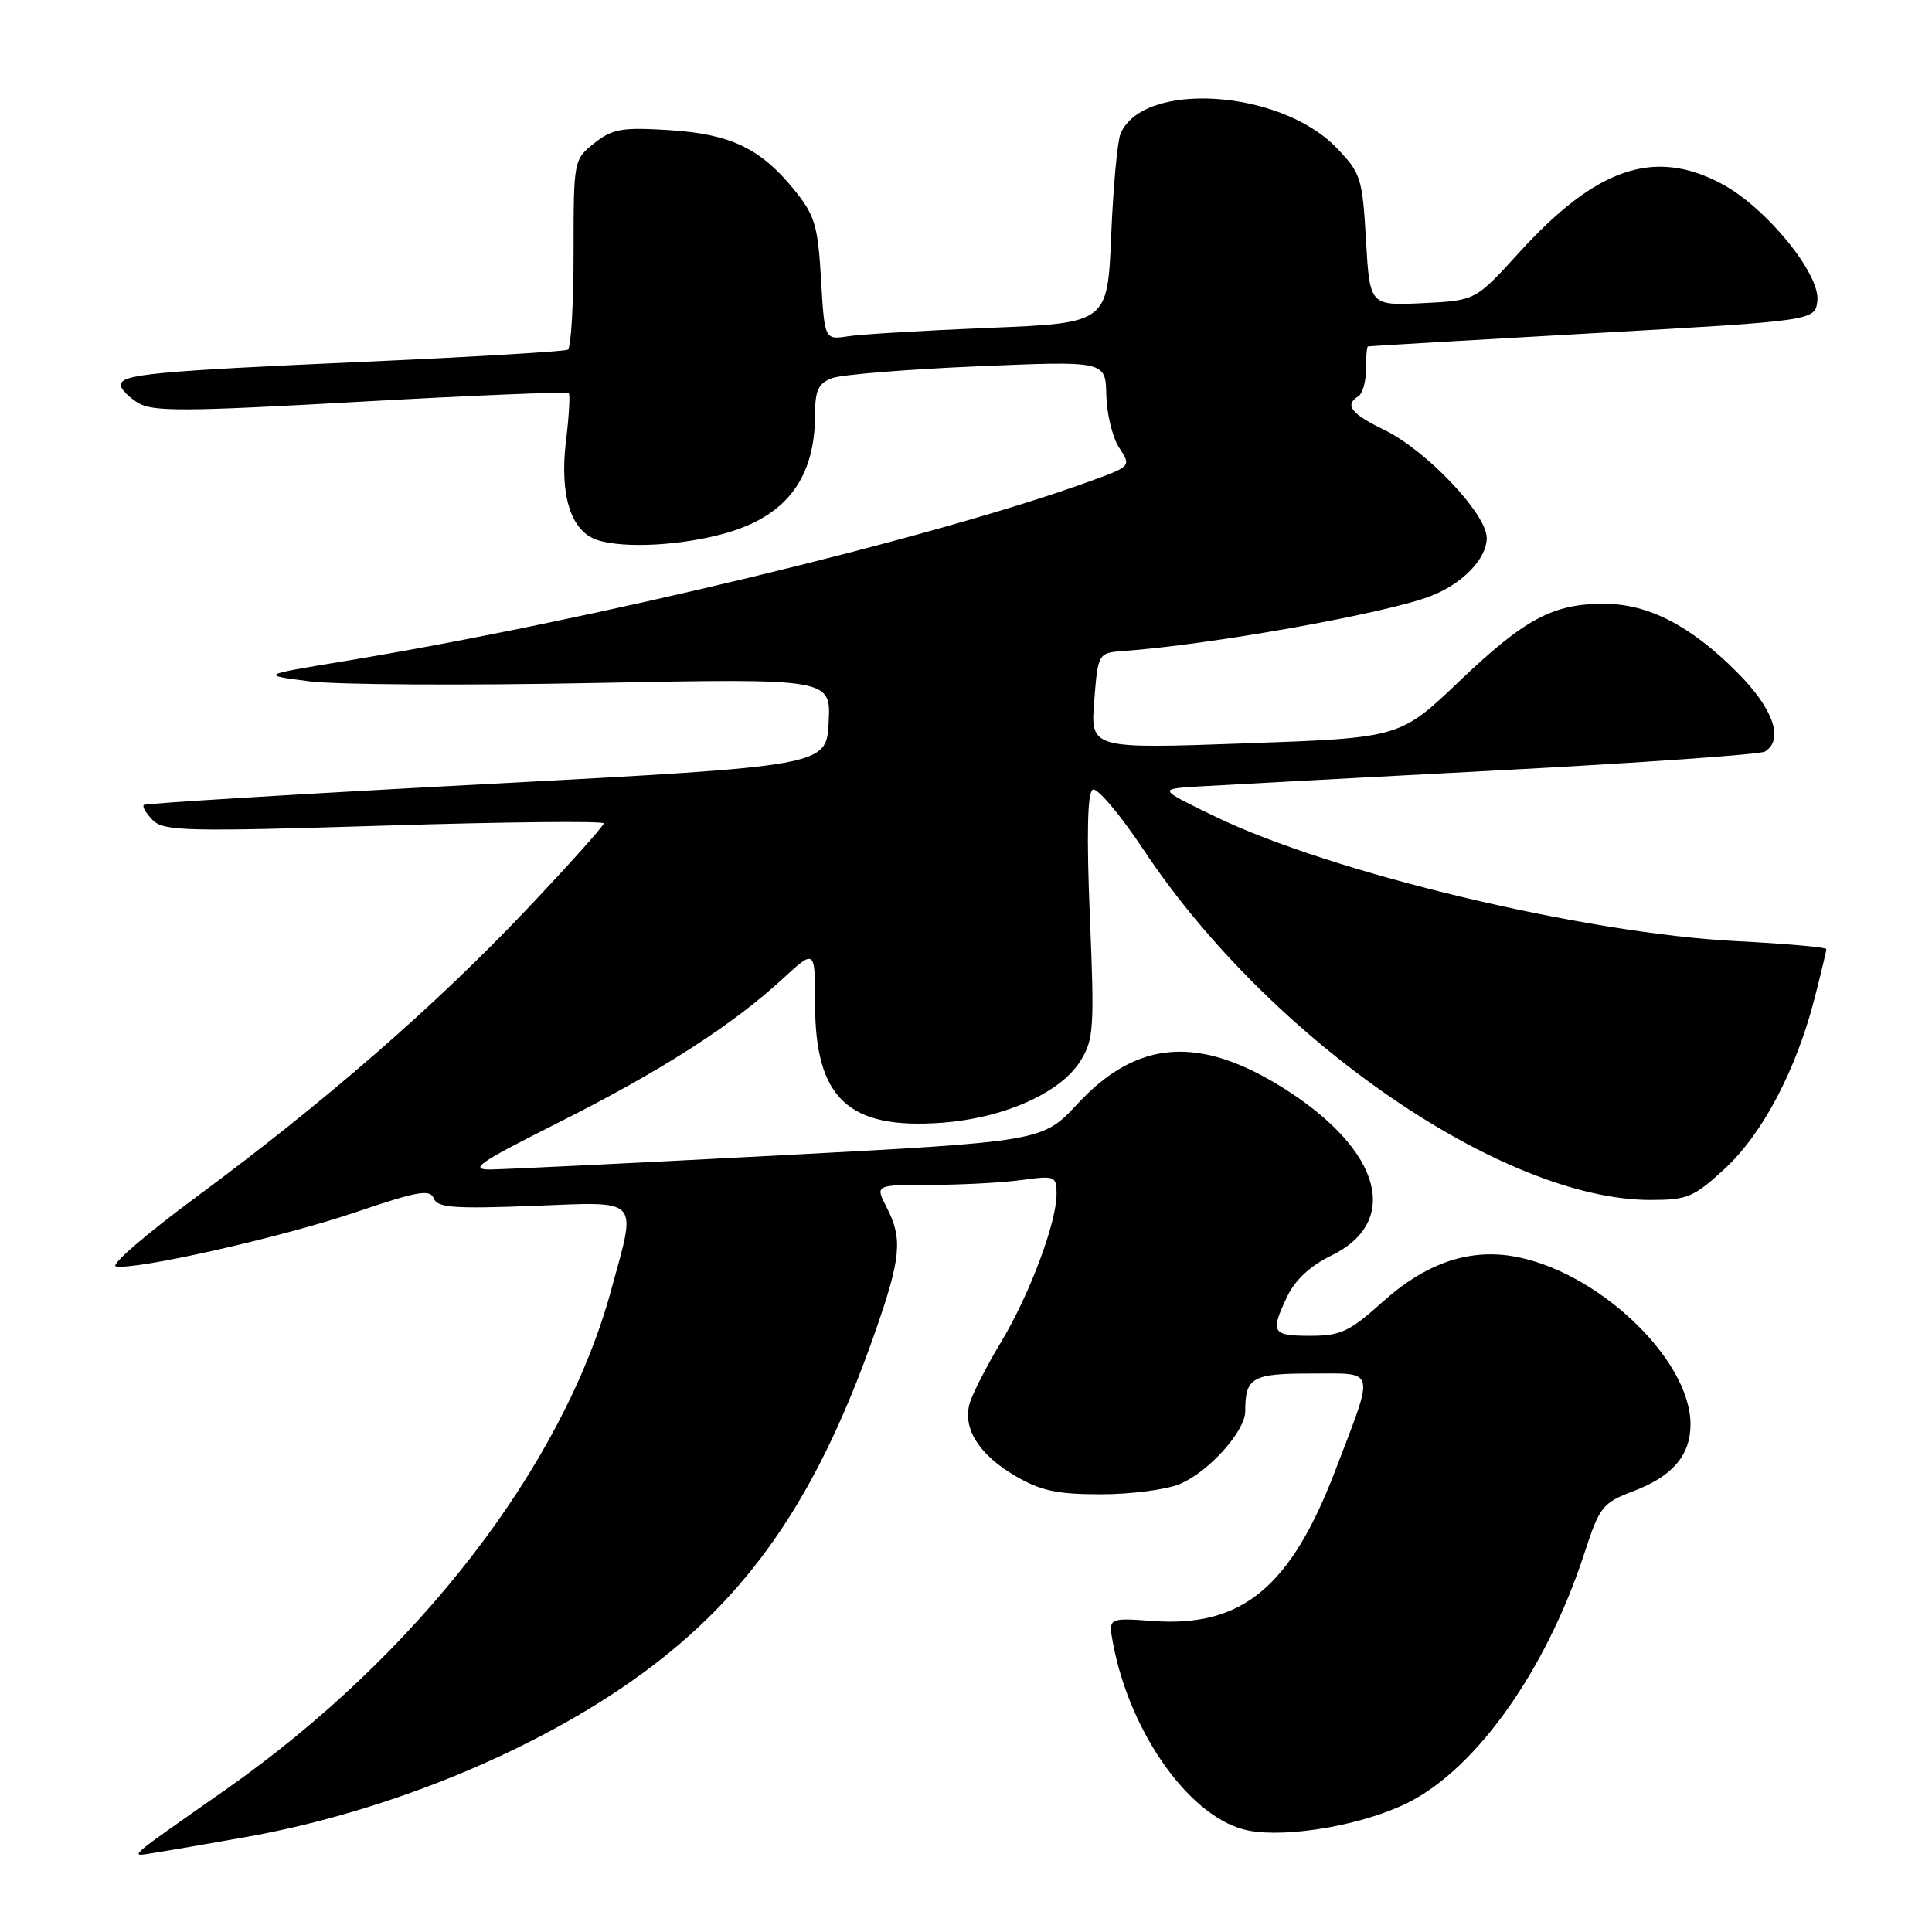 <?xml version="1.0" encoding="UTF-8" standalone="no"?>
<!DOCTYPE svg PUBLIC "-//W3C//DTD SVG 1.1//EN" "http://www.w3.org/Graphics/SVG/1.1/DTD/svg11.dtd" >
<svg xmlns="http://www.w3.org/2000/svg" xmlns:xlink="http://www.w3.org/1999/xlink" version="1.1" viewBox="0 0 256 256">
 <g >
 <path fill="currentColor"
d=" M 32.46 243.44 C 52.03 239.98 72.58 231.33 86.50 220.70 C 100.00 210.40 108.59 197.54 115.90 176.67 C 119.40 166.69 119.64 164.14 117.47 159.95 C 115.95 157.00 115.95 157.00 123.33 157.00 C 127.40 157.00 132.81 156.71 135.36 156.36 C 139.80 155.76 140.00 155.83 140.00 158.21 C 140.00 162.01 136.44 171.51 132.65 177.82 C 130.77 180.94 128.91 184.57 128.51 185.87 C 127.49 189.21 129.68 192.73 134.55 195.58 C 137.88 197.53 140.07 198.00 145.87 198.00 C 149.83 198.00 154.53 197.39 156.33 196.64 C 160.15 195.04 165.00 189.65 165.00 187.01 C 165.00 182.51 165.89 182.00 173.72 182.00 C 182.44 182.00 182.20 181.06 176.94 194.83 C 171.03 210.31 164.58 215.64 152.78 214.79 C 146.85 214.36 146.85 214.36 147.48 217.74 C 149.76 229.88 157.95 241.17 165.50 242.57 C 170.74 243.55 180.69 241.80 186.55 238.87 C 195.65 234.32 204.88 221.29 209.92 205.87 C 211.97 199.58 212.32 199.15 216.54 197.54 C 221.64 195.59 224.00 192.80 224.00 188.74 C 224.00 180.01 211.47 168.22 200.30 166.43 C 194.41 165.49 188.78 167.49 183.20 172.51 C 178.81 176.46 177.65 177.00 173.60 177.00 C 168.52 177.00 168.28 176.58 170.59 171.74 C 171.60 169.61 173.67 167.69 176.33 166.41 C 185.63 161.93 183.09 152.51 170.40 144.39 C 159.06 137.14 150.75 137.69 142.82 146.22 C 138.15 151.25 138.15 151.25 103.32 153.09 C 84.17 154.10 66.94 154.94 65.03 154.96 C 62.06 154.99 63.35 154.10 74.03 148.73 C 87.54 141.94 97.04 135.85 103.74 129.67 C 108.00 125.75 108.00 125.75 108.00 133.00 C 108.00 145.54 112.40 149.68 124.78 148.77 C 133.02 148.16 140.50 144.83 143.16 140.59 C 144.93 137.74 145.03 136.23 144.41 121.39 C 143.97 110.66 144.09 105.06 144.78 104.64 C 145.35 104.28 148.41 107.90 151.61 112.72 C 168.25 137.72 199.10 159.00 218.70 159.00 C 223.58 159.00 224.44 158.64 228.54 154.86 C 233.53 150.26 237.98 141.83 240.42 132.36 C 241.29 128.98 242.00 126.01 242.00 125.76 C 242.00 125.51 236.67 125.04 230.16 124.71 C 210.02 123.70 176.45 115.68 161.00 108.19 C 153.50 104.56 153.50 104.56 158.50 104.23 C 161.25 104.06 179.07 103.10 198.11 102.10 C 217.15 101.10 233.23 99.97 233.86 99.59 C 236.43 98.00 234.97 93.87 230.14 89.04 C 223.96 82.86 218.38 80.00 212.51 80.00 C 205.76 80.00 202.02 82.01 193.33 90.30 C 185.50 97.77 185.50 97.77 164.99 98.50 C 144.49 99.23 144.49 99.23 144.99 92.86 C 145.50 86.50 145.50 86.50 149.00 86.25 C 160.40 85.43 183.51 81.30 189.50 79.01 C 193.76 77.39 197.00 74.05 197.00 71.28 C 197.00 68.10 188.99 59.66 183.40 56.95 C 179.00 54.82 178.12 53.66 180.00 52.50 C 180.55 52.16 181.00 50.56 181.00 48.94 C 181.00 47.32 181.11 45.96 181.25 45.91 C 181.39 45.86 194.78 45.07 211.00 44.16 C 240.50 42.50 240.50 42.50 240.81 39.86 C 241.22 36.30 233.96 27.43 228.09 24.33 C 219.15 19.60 211.51 22.22 201.24 33.52 C 195.50 39.83 195.50 39.83 188.50 40.17 C 181.50 40.50 181.50 40.50 181.00 31.80 C 180.52 23.52 180.33 22.93 177.03 19.52 C 169.57 11.84 151.47 10.69 148.48 17.71 C 148.06 18.70 147.51 24.74 147.24 31.15 C 146.76 42.80 146.76 42.80 131.13 43.44 C 122.53 43.79 114.10 44.29 112.38 44.56 C 109.26 45.04 109.26 45.04 108.79 37.01 C 108.38 29.92 107.97 28.53 105.31 25.24 C 100.80 19.66 96.83 17.75 88.64 17.24 C 82.41 16.85 81.15 17.07 78.75 18.97 C 76.02 21.13 76.00 21.22 76.00 33.51 C 76.00 40.32 75.66 46.08 75.25 46.33 C 74.84 46.57 62.80 47.29 48.50 47.93 C 20.36 49.18 16.00 49.60 16.00 51.02 C 16.00 51.53 17.01 52.59 18.25 53.36 C 20.19 54.57 24.29 54.55 47.76 53.23 C 62.76 52.39 75.18 51.88 75.37 52.10 C 75.56 52.32 75.39 55.20 74.99 58.50 C 74.13 65.63 75.66 70.44 79.16 71.56 C 82.76 72.72 90.54 72.28 96.35 70.59 C 104.28 68.28 108.00 63.27 108.00 54.91 C 108.00 51.72 108.44 50.79 110.25 50.11 C 111.49 49.64 120.15 48.94 129.50 48.54 C 146.50 47.82 146.50 47.82 146.59 52.35 C 146.65 54.84 147.41 57.98 148.30 59.33 C 149.91 61.79 149.91 61.79 144.20 63.85 C 123.66 71.29 78.15 82.25 45.50 87.63 C 34.50 89.44 34.50 89.44 41.00 90.28 C 44.58 90.74 61.59 90.84 78.80 90.50 C 110.10 89.89 110.10 89.89 109.80 95.70 C 109.50 101.50 109.50 101.50 64.50 103.89 C 39.75 105.20 19.30 106.45 19.06 106.66 C 18.82 106.87 19.35 107.78 20.24 108.67 C 21.71 110.14 24.69 110.21 50.94 109.40 C 66.92 108.90 80.00 108.77 80.00 109.10 C 80.00 109.43 75.39 114.58 69.75 120.54 C 57.76 133.20 43.03 146.03 26.08 158.55 C 19.42 163.47 14.59 167.63 15.35 167.80 C 17.89 168.34 37.40 163.94 47.20 160.60 C 55.33 157.84 56.99 157.54 57.47 158.79 C 57.95 160.02 60.10 160.19 70.52 159.79 C 85.07 159.23 84.38 158.49 80.96 171.02 C 74.60 194.31 55.26 219.36 29.91 237.13 C 16.36 246.63 17.02 246.04 20.50 245.50 C 22.15 245.24 27.53 244.32 32.46 243.44 Z "/>
</g>
</svg>